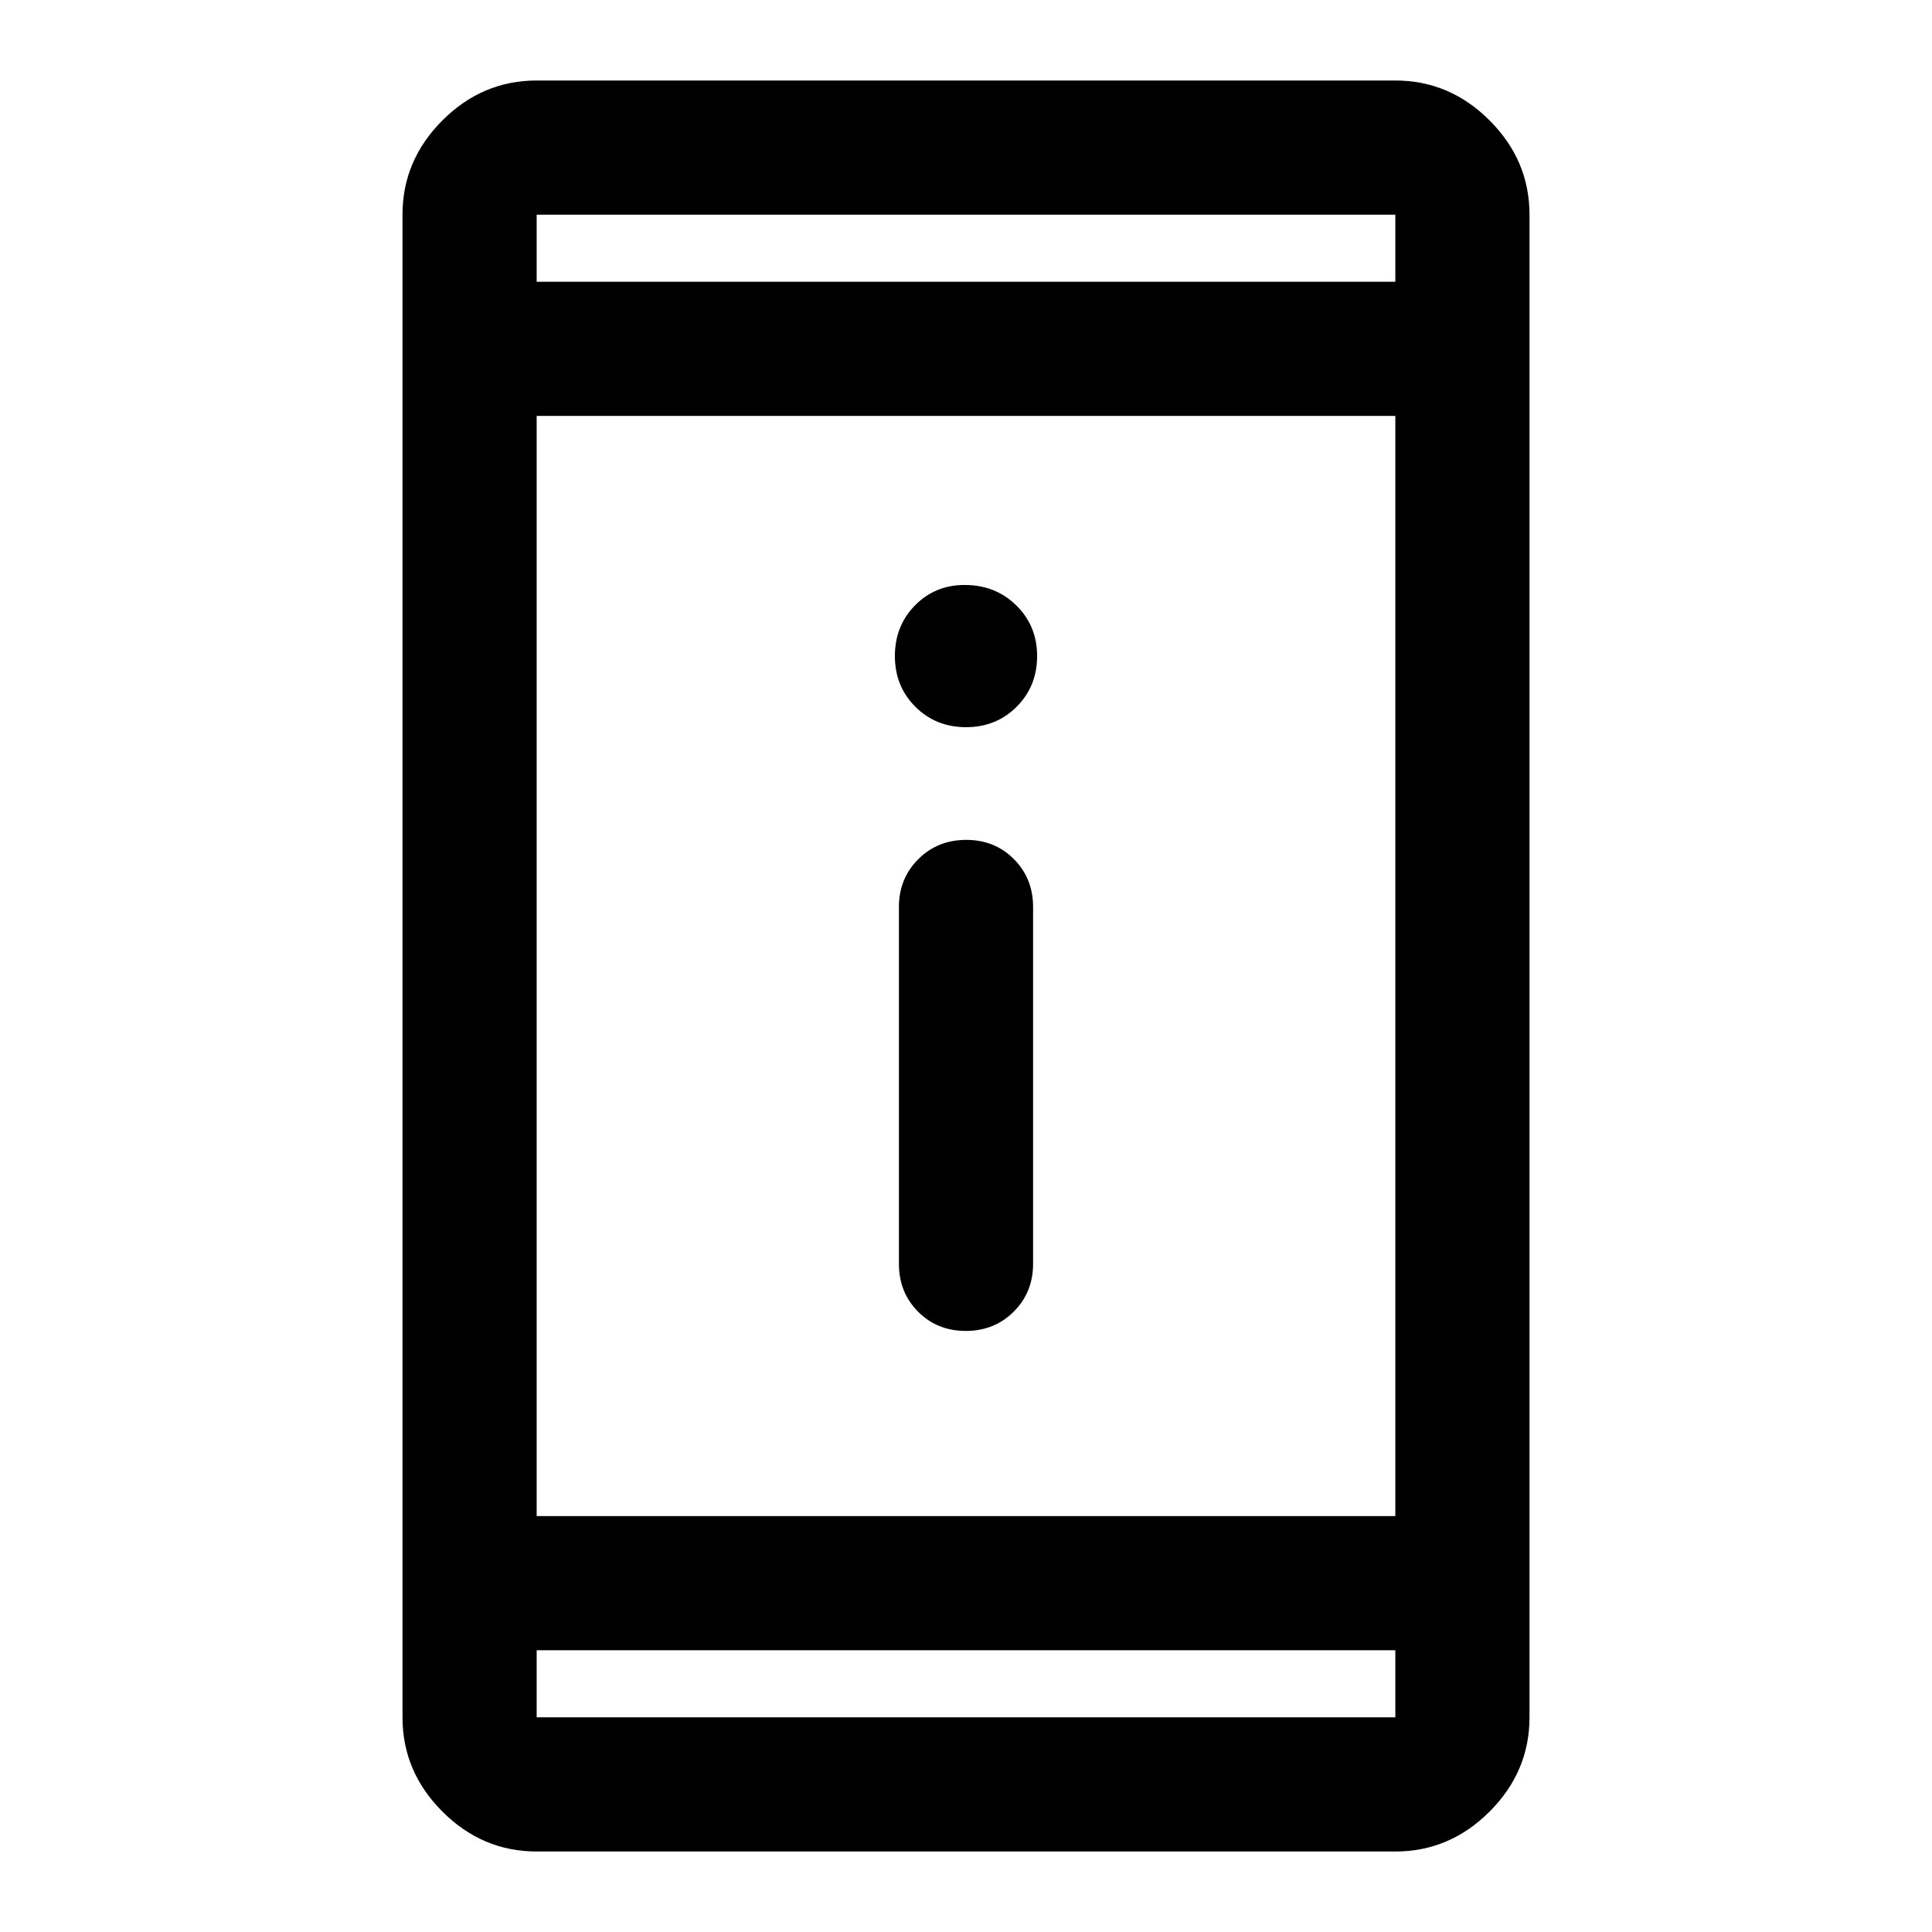<svg xmlns="http://www.w3.org/2000/svg" height="40" viewBox="0 -960 960 960" width="40"><path d="M479.883-298.667q-14.216 0-23.716-9.583-9.5-9.583-9.5-23.75v-177.334q0-14.167 9.617-23.75t23.833-9.583q14.216 0 23.716 9.583 9.5 9.583 9.5 23.75V-332q0 14.167-9.617 23.75t-23.833 9.583Zm.129-300q-15.012 0-25.179-10.155-10.166-10.155-10.166-25.166 0-15.012 9.966-25.178 9.967-10.167 24.7-10.167 15.3 0 25.65 10.155 10.35 10.155 10.35 25.166 0 15.012-10.155 25.179-10.155 10.166-25.166 10.166ZM266.666-40q-27 0-46.833-19.833T200-106.666v-746.668q0-27 19.833-46.833T266.666-920h426.668q27 0 46.833 19.833T760-853.334v746.668q0 27-19.833 46.833T693.334-40H266.666Zm0-99.999v33.333h426.668v-33.333H266.666Zm0-66.667h426.668v-546.668H266.666v546.668Zm0-613.335h426.668v-33.333H266.666v33.333Zm0 0v-33.333 33.333Zm0 680.002v33.333-33.333Z"/></svg>